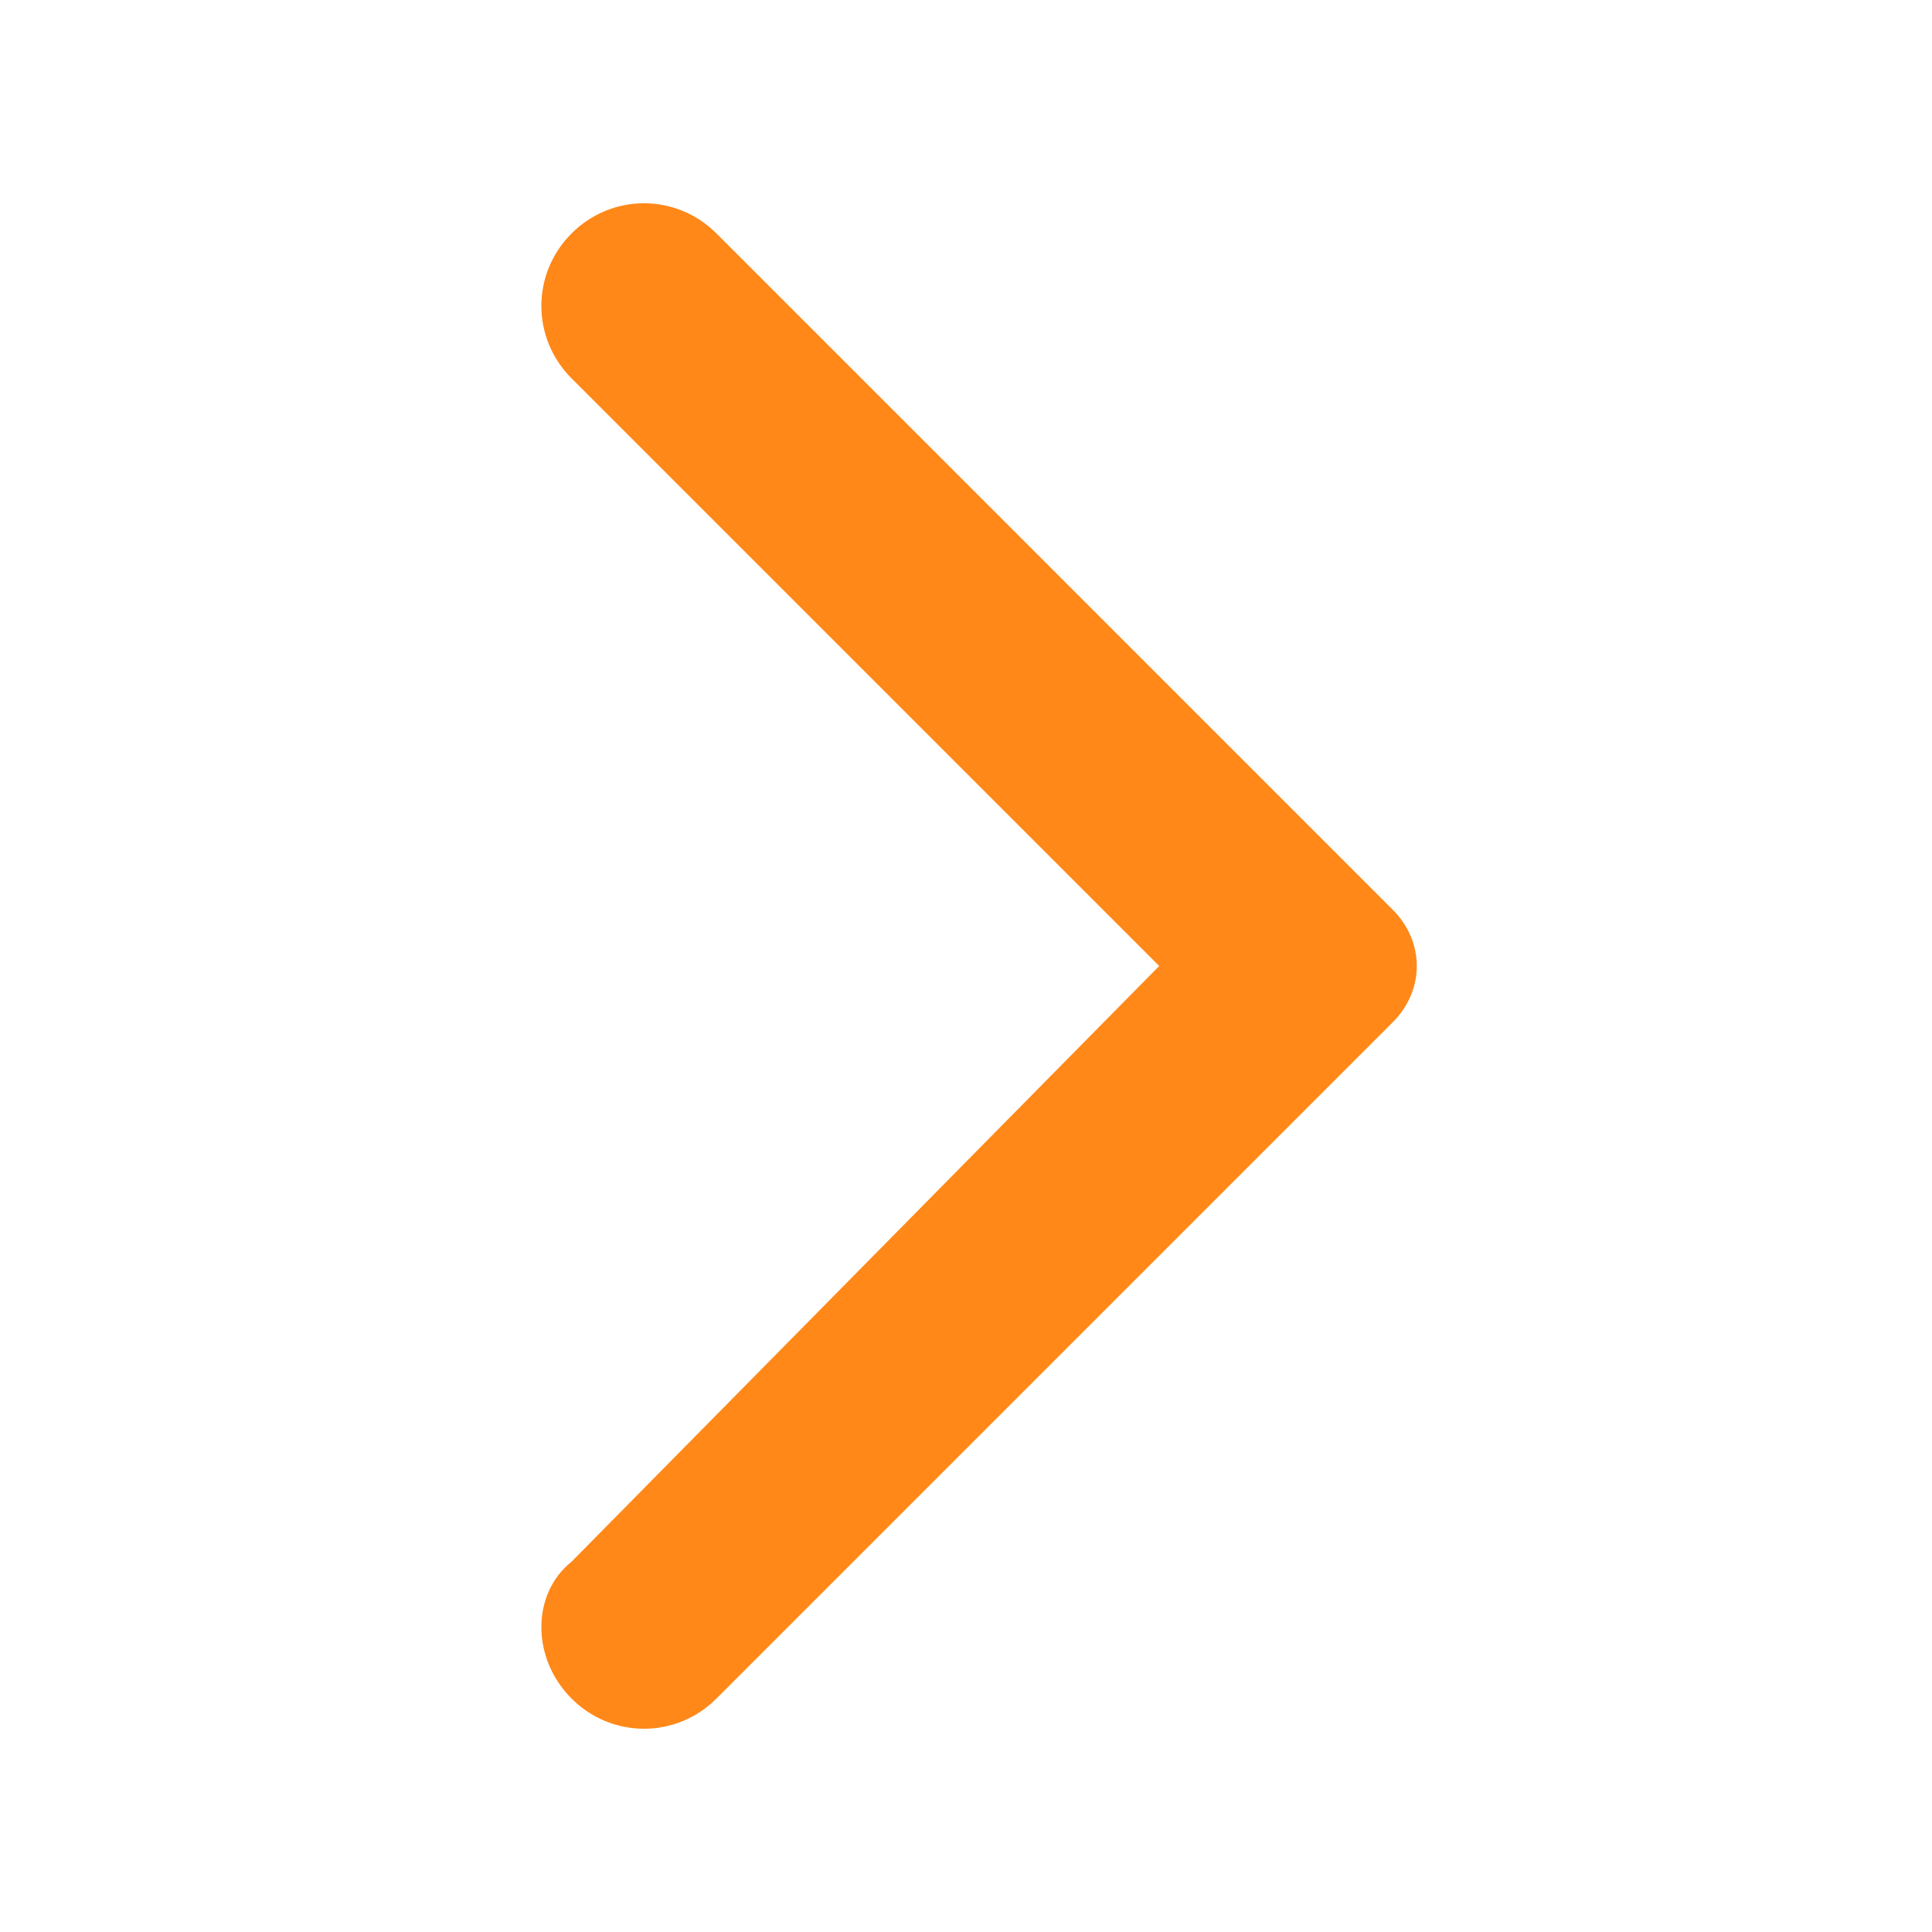 <?xml version="1.0" encoding="utf-8"?>
<!-- Generator: Adobe Illustrator 25.1.0, SVG Export Plug-In . SVG Version: 6.00 Build 0)  -->
<svg version="1.1" id="Layer_1" xmlns="http://www.w3.org/2000/svg" xmlns:xlink="http://www.w3.org/1999/xlink" x="0px" y="0px"
	 viewBox="0 0 24 24" style="enable-background:new 0 0 24 24;" xml:space="preserve">
<style type="text/css">
	.st0{fill:none;}
	.st1{fill:#FF8818;}
</style>
<g>
	<path class="st0" d="M0,0h24v24H0V0z"/>
</g>
<g>
	<path class="st1" d="M7.1,21.1L7.1,21.1c0.5,0.5,1.3,0.5,1.8,0l8.4-8.4c0.4-0.4,0.4-1,0-1.4L8.9,2.9c-0.5-0.5-1.3-0.5-1.8,0l0,0
		c-0.5,0.5-0.5,1.3,0,1.8l7.3,7.3l-7.3,7.4C6.6,19.8,6.6,20.6,7.1,21.1z"/>
</g>
</svg>
